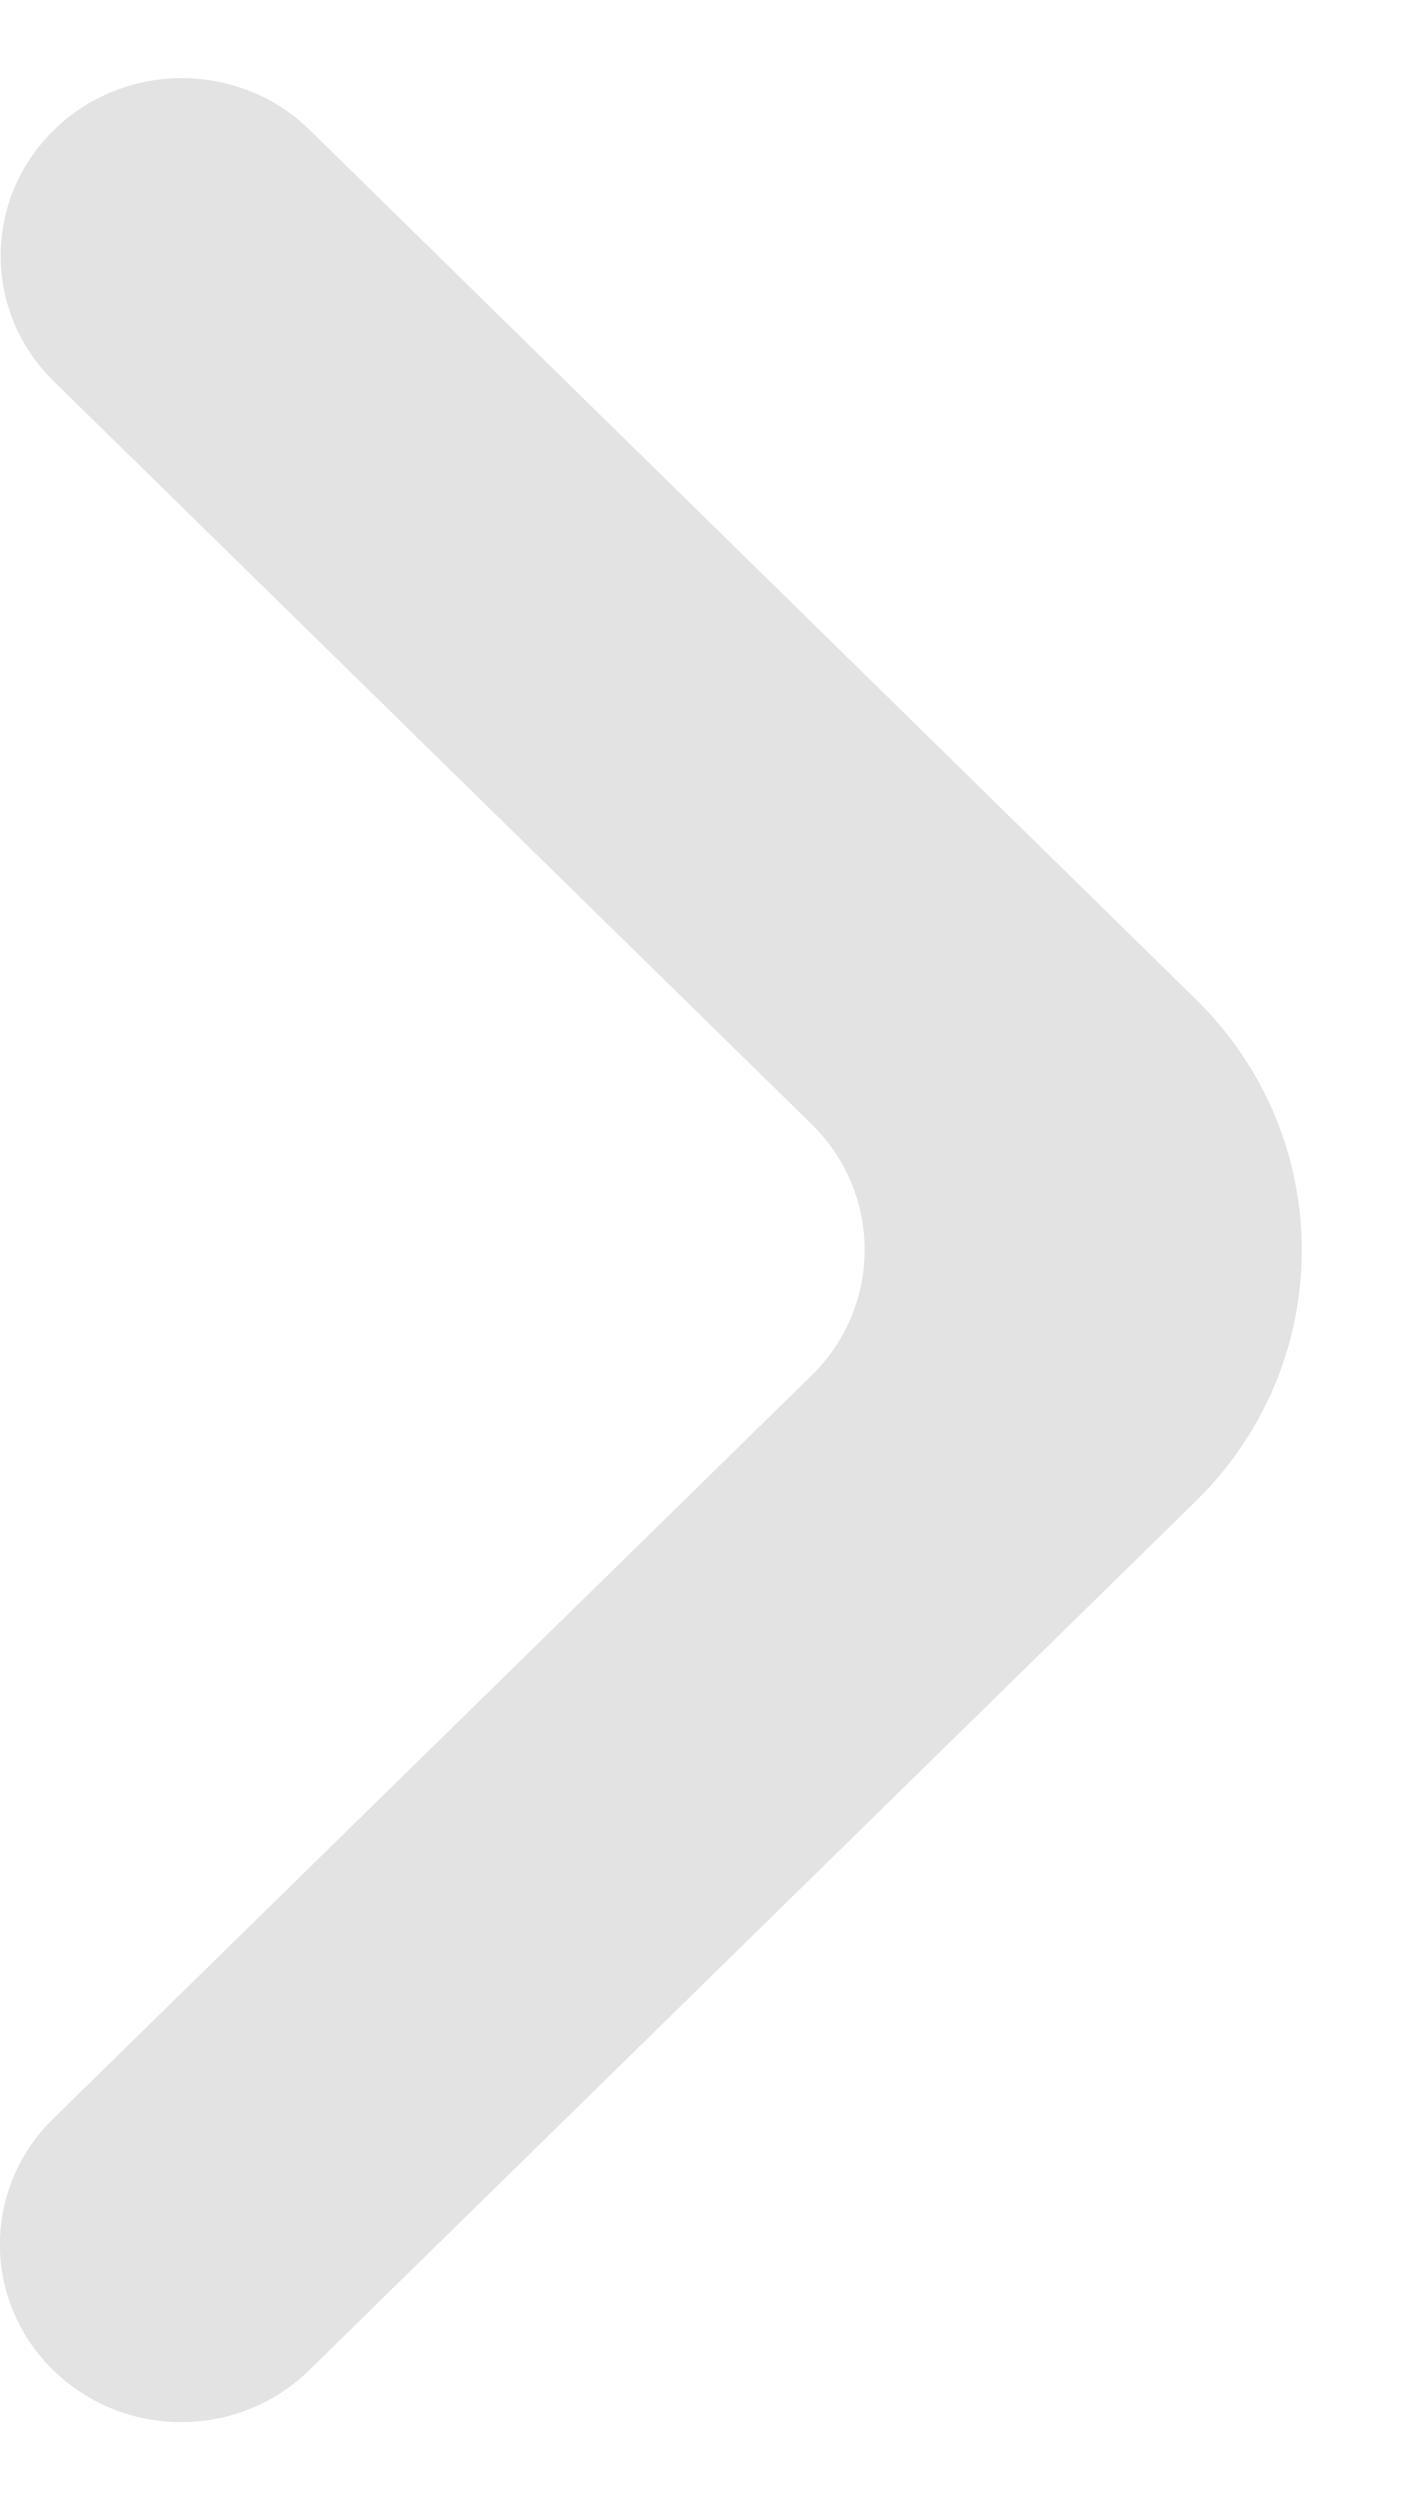 <svg width="9" height="16" viewBox="0 0 9 16" fill="none" xmlns="http://www.w3.org/2000/svg">
<path d="M0.344 0.833C0.797 0.389 1.531 0.389 1.984 0.833L7.654 6.394C8.56 7.282 8.559 8.721 7.653 9.608L1.98 15.167C1.527 15.611 0.793 15.611 0.34 15.167C-0.114 14.723 -0.114 14.003 0.34 13.559L5.195 8.802C5.648 8.358 5.648 7.638 5.195 7.194L0.344 2.44C-0.109 1.997 -0.109 1.277 0.344 0.833Z" fill="#E3E3E3"/>
</svg>
